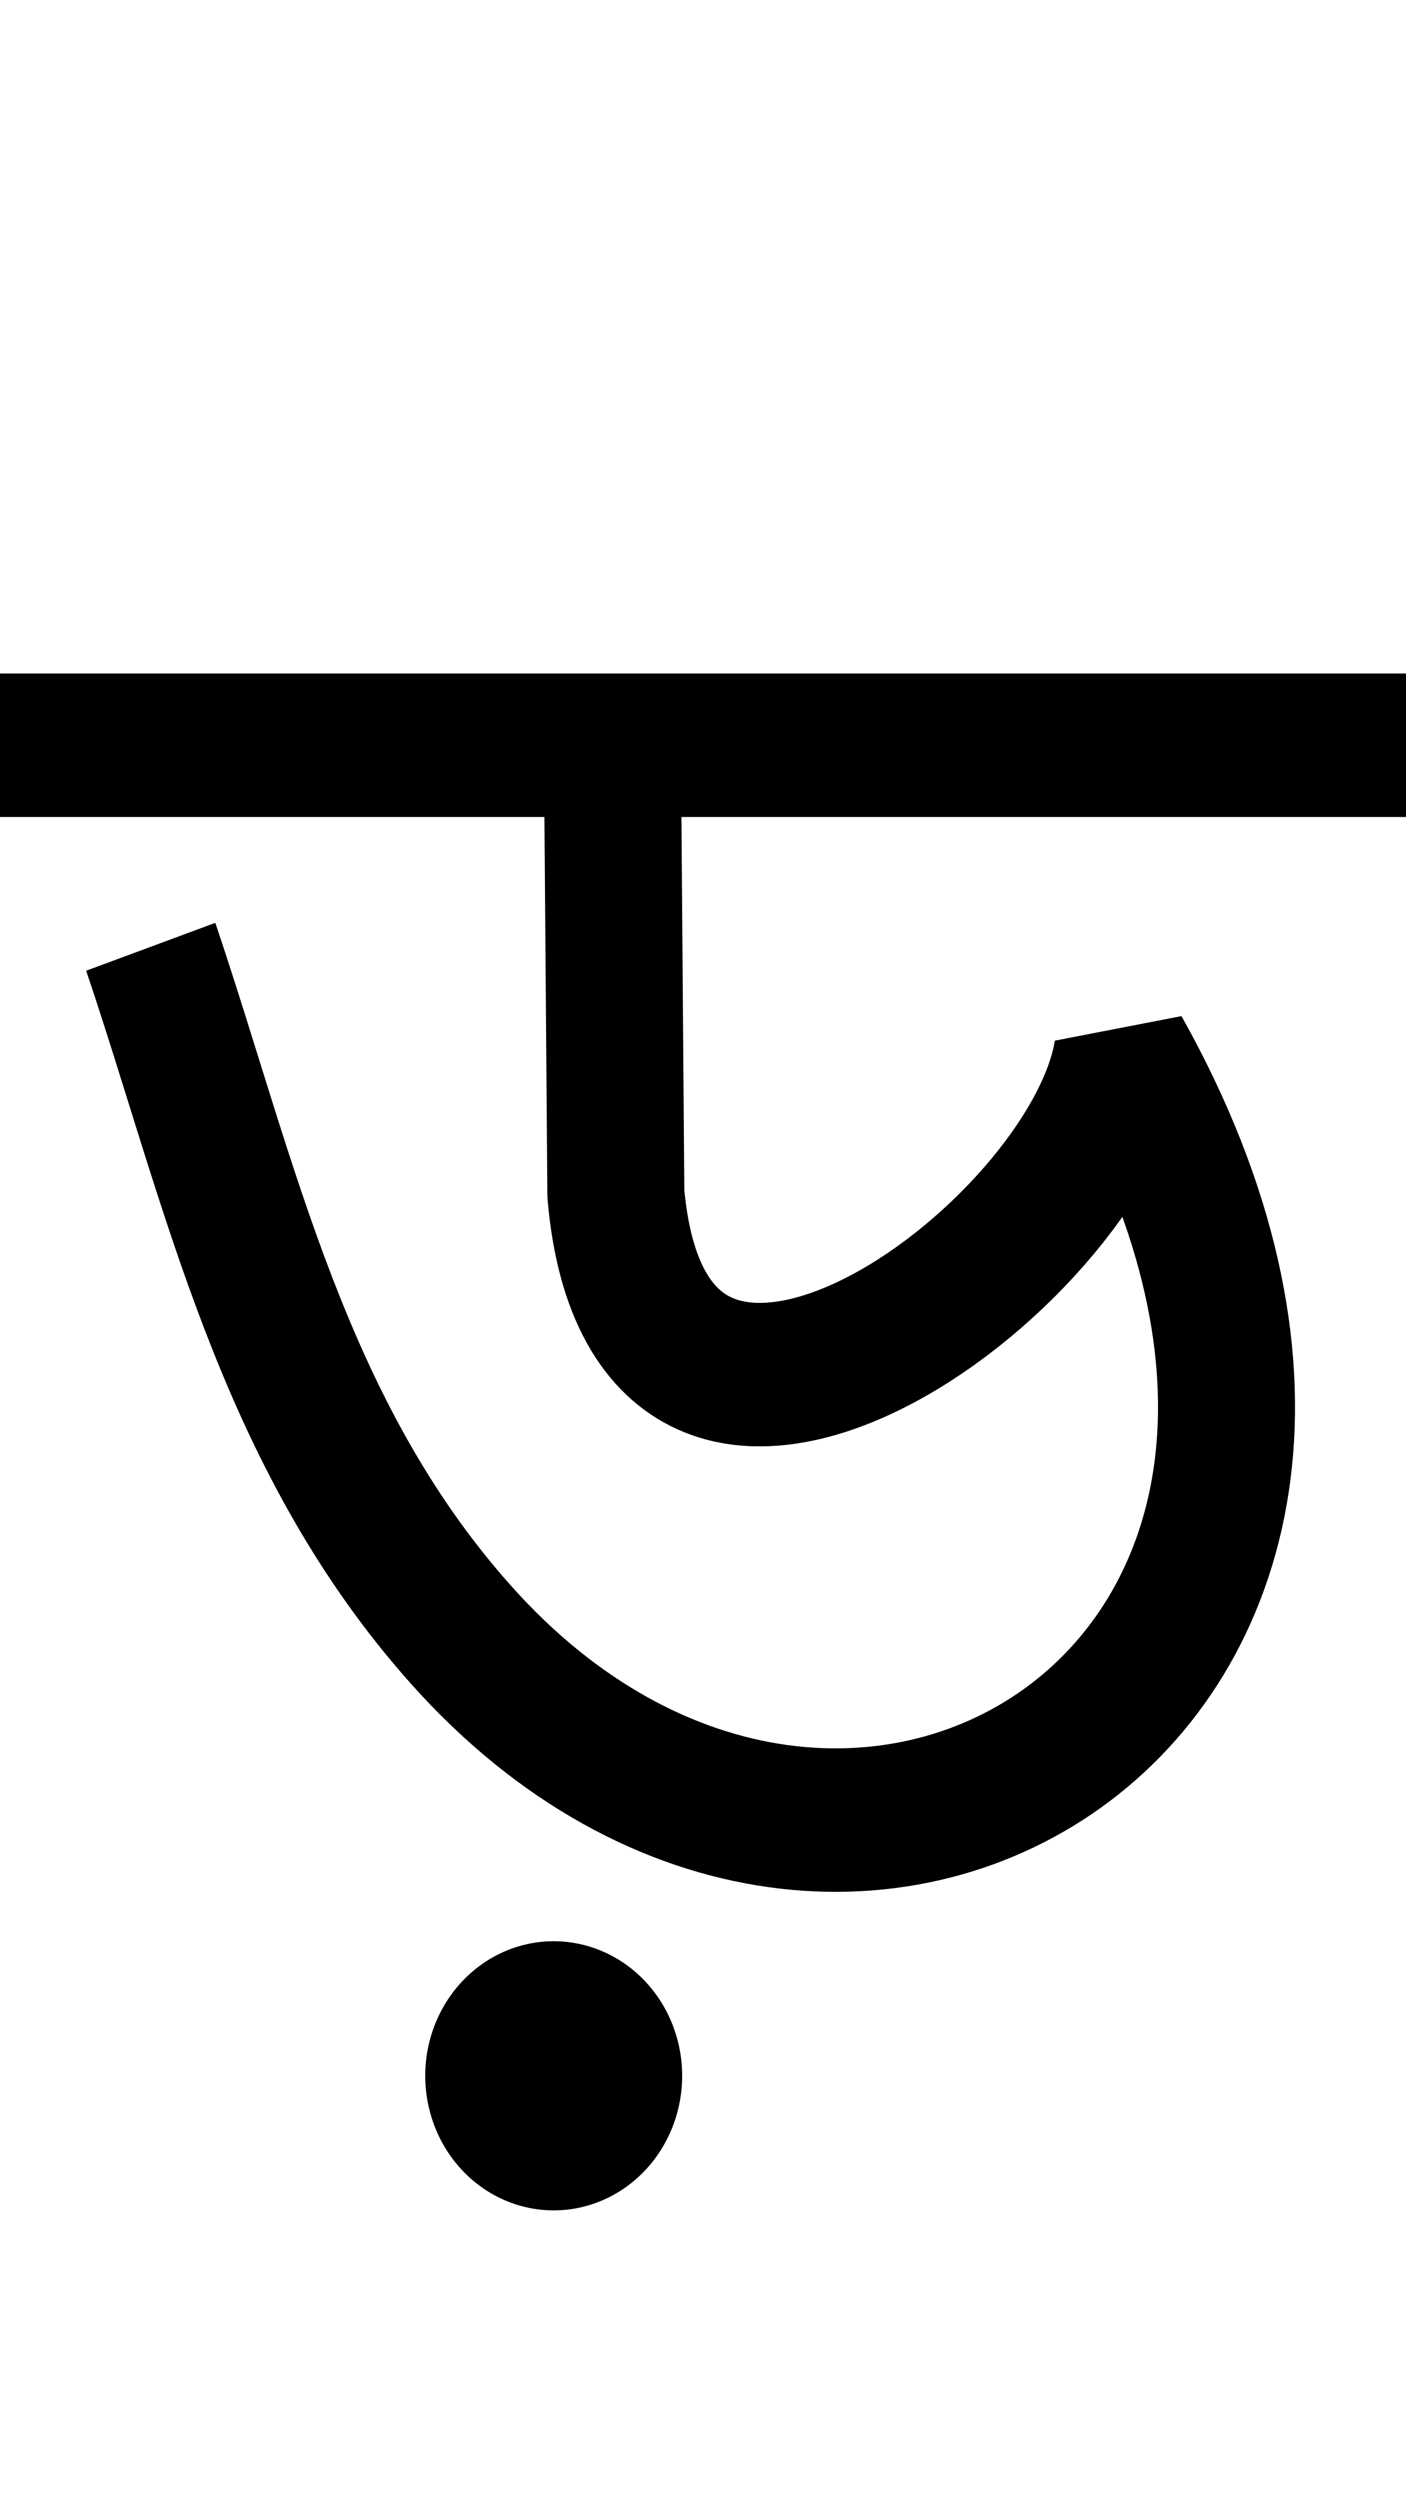 <svg xmlns="http://www.w3.org/2000/svg" width="41.037" height="19.3mm" viewBox="0 0 10.858 19.3"><g><g stroke-width="1.058"><path fill="none" stroke="#000" stroke-width="1.058" d="m72.422 98.586h10.858" transform="translate(-72.422 -92.447) matrix(1 0 0 1.047 0 -5.019)"/><path fill="none" stroke="#000" stroke-linejoin="bevel" stroke-width="1.058" d="m77.154 98.94.024 2.953c.261 2.842 3.657.49 3.912-1.042 2.725 4.641-2.108 7.506-5.107 4.295-1.385-1.483-1.782-3.337-2.397-5.074" transform="translate(-72.422 -92.447) matrix(1 0 0 1.047 0 -5.019)"/></g><path stroke-linejoin="round" stroke-width="1.411" d="m77.69 108.473a.992 1.039 0 0 1 -.992 1.039.992 1.039 0 0 1 -.992-1.039.992 1.039 0 0 1 .992-1.039.992 1.039 0 0 1 .992 1.039z" transform="translate(-72.422 -92.447)"/></g></svg>